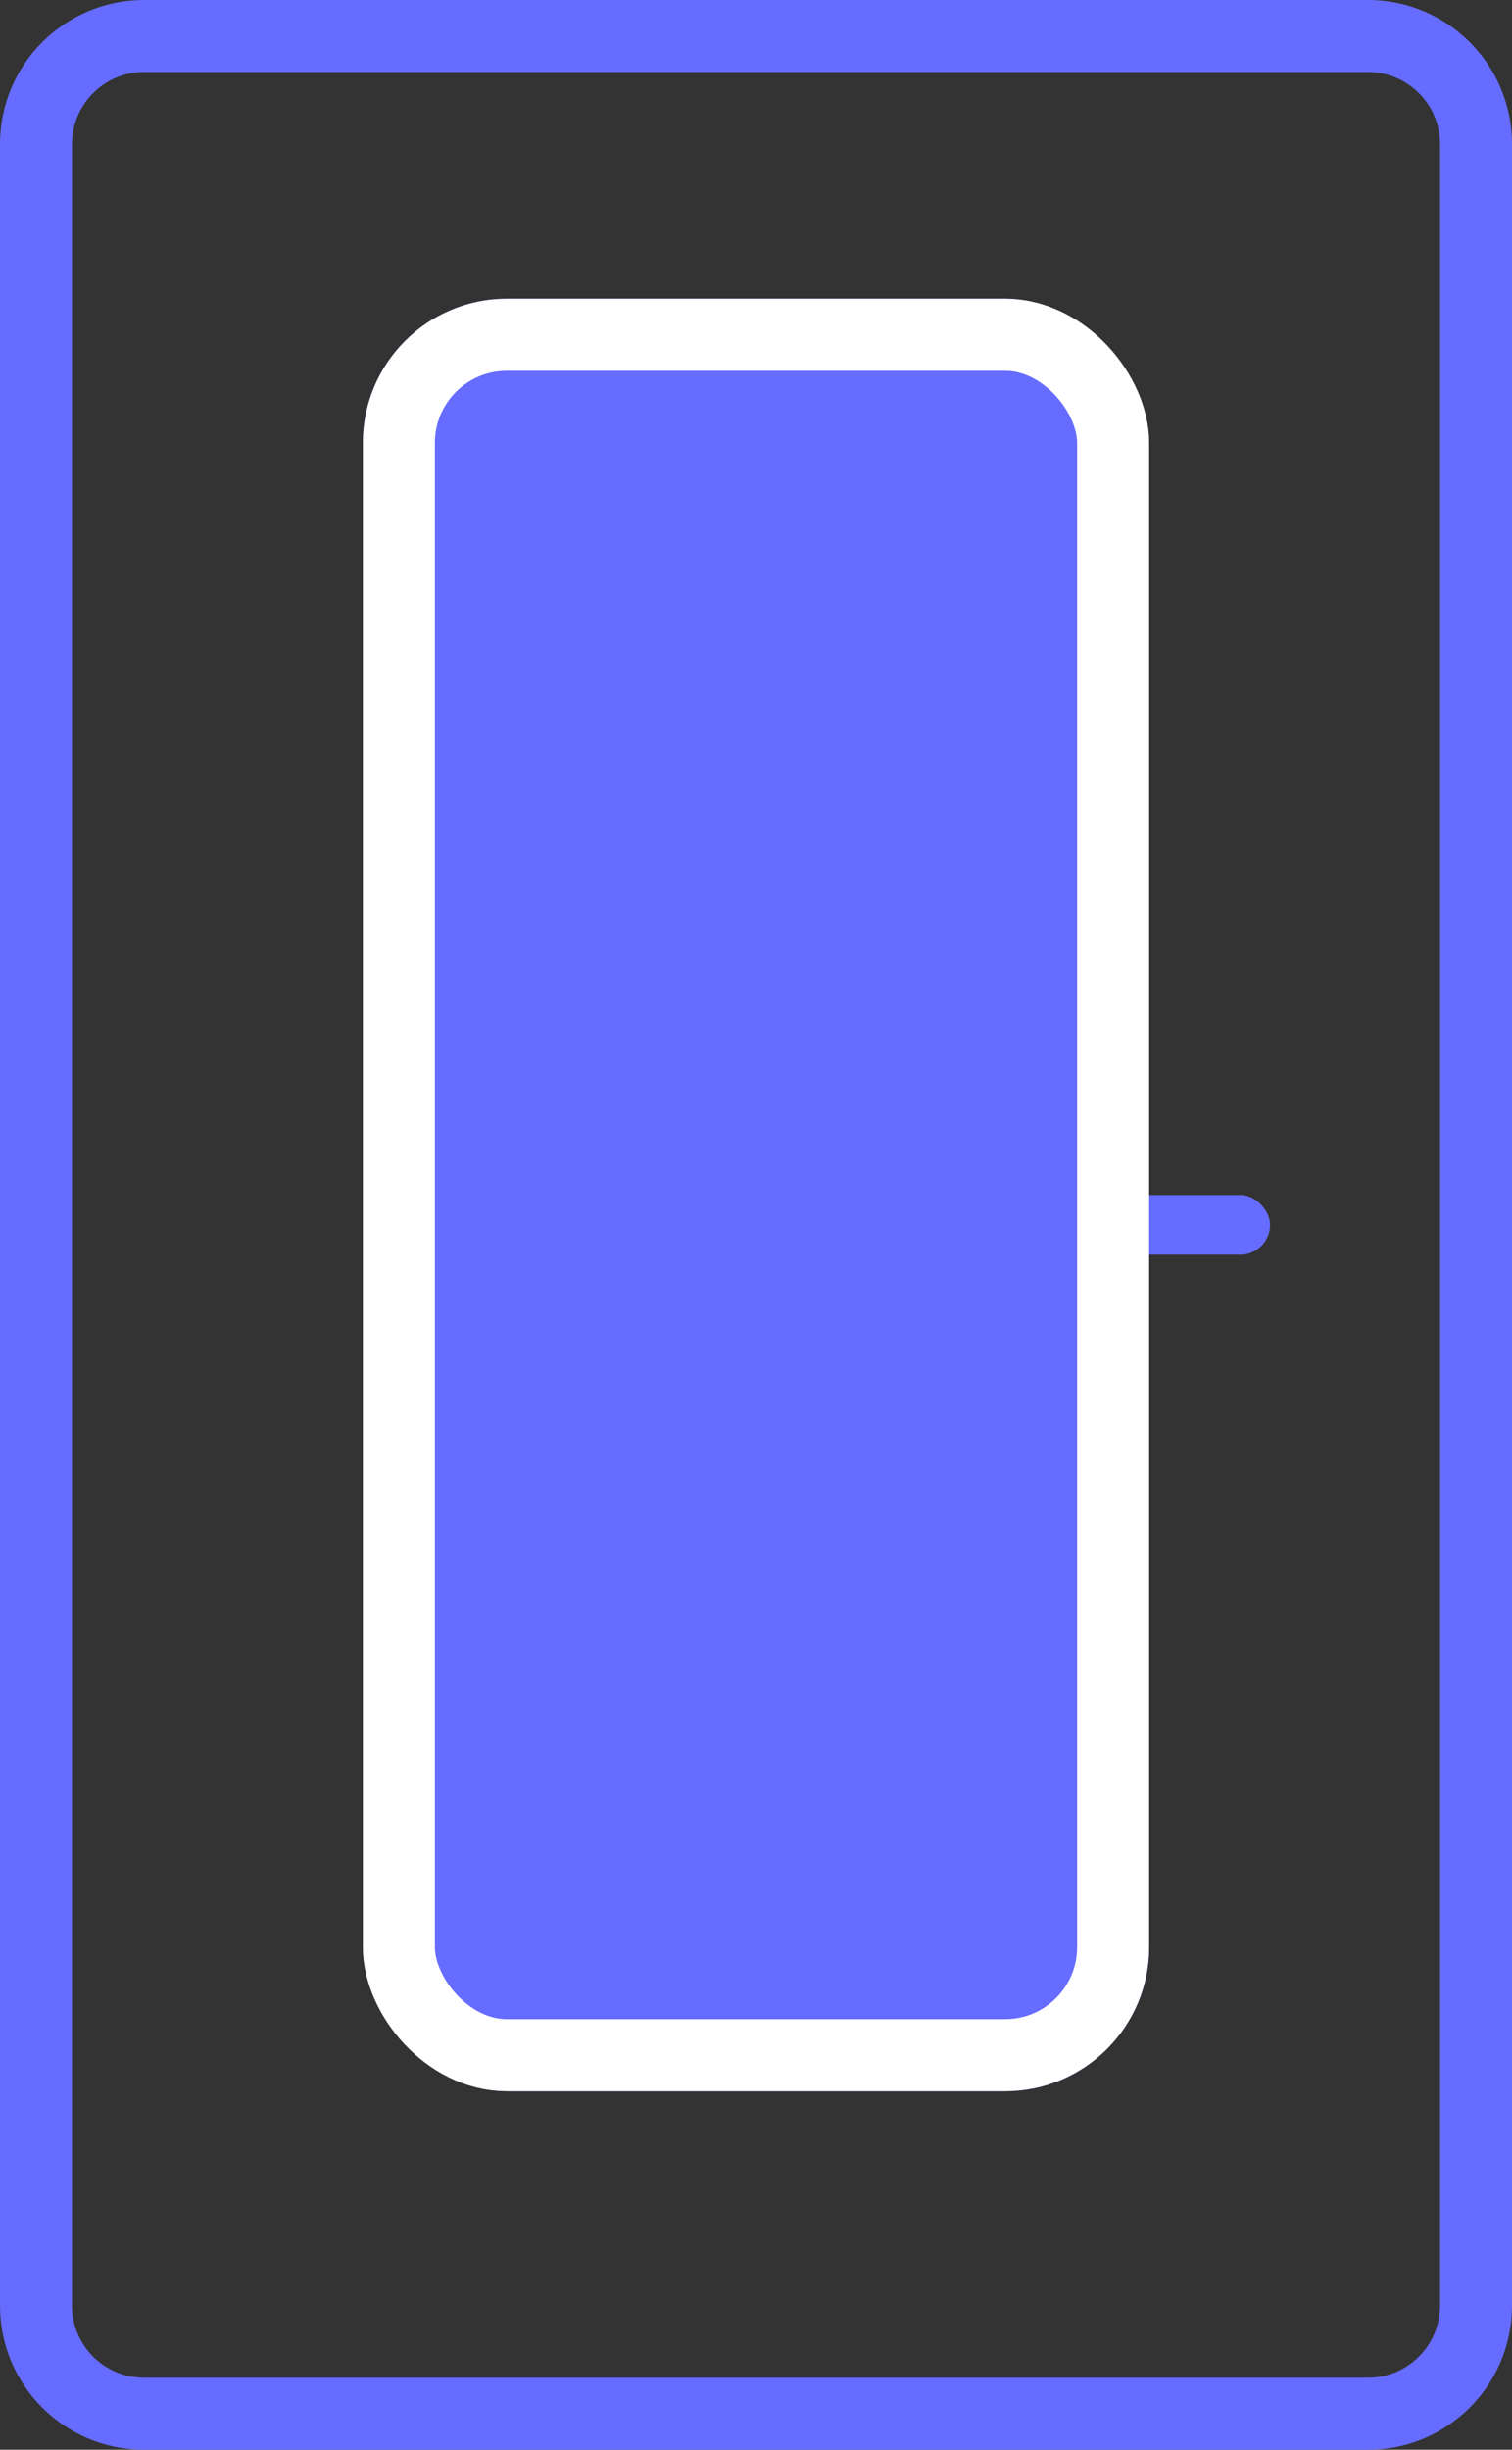 <svg width="21" height="34" viewBox="0 0 21 34" version="1.1" xmlns="http://www.w3.org/2000/svg" xmlns:xlink="http://www.w3.org/1999/xlink">
<rect x="0" y="0" width="21" height="34" fill="#333333" stroke="none"/>
<g id="Canvas" fill="none">
<g id="Group 9.5">
<g id="Rectangle 21.1">
<path fill-rule="evenodd" clip-rule="evenodd" d="M 2 0.5C 1.172 0.5 0.5 1.172 0.5 2L 0.5 32C 0.5 32.828 1.172 33.5 2 33.5L 19 33.5C 19.828 33.5 20.5 32.828 20.5 32L 20.5 2C 20.5 1.172 19.828 0.5 19 0.5L 2 0.5Z" stroke-miterlimit="8" stroke="#666CFF"/>
</g>
<g id="Rectangle 23">
<rect width="4.2" height="0.829" rx="0.415" transform="translate(13.44 16.585)" fill="#666CFF"/>
</g>
<g id="Rectangle 22.1">
<rect width="10.92" height="24.878" rx="2" transform="translate(5.04 4.146)" fill="#666CFF"/>
<rect x="0.5" y="0.5" width="9.92" height="23.878" rx="1.5" transform="translate(5.04 4.146)" stroke="white"/>
</g>
</g>
</g>
</svg>

